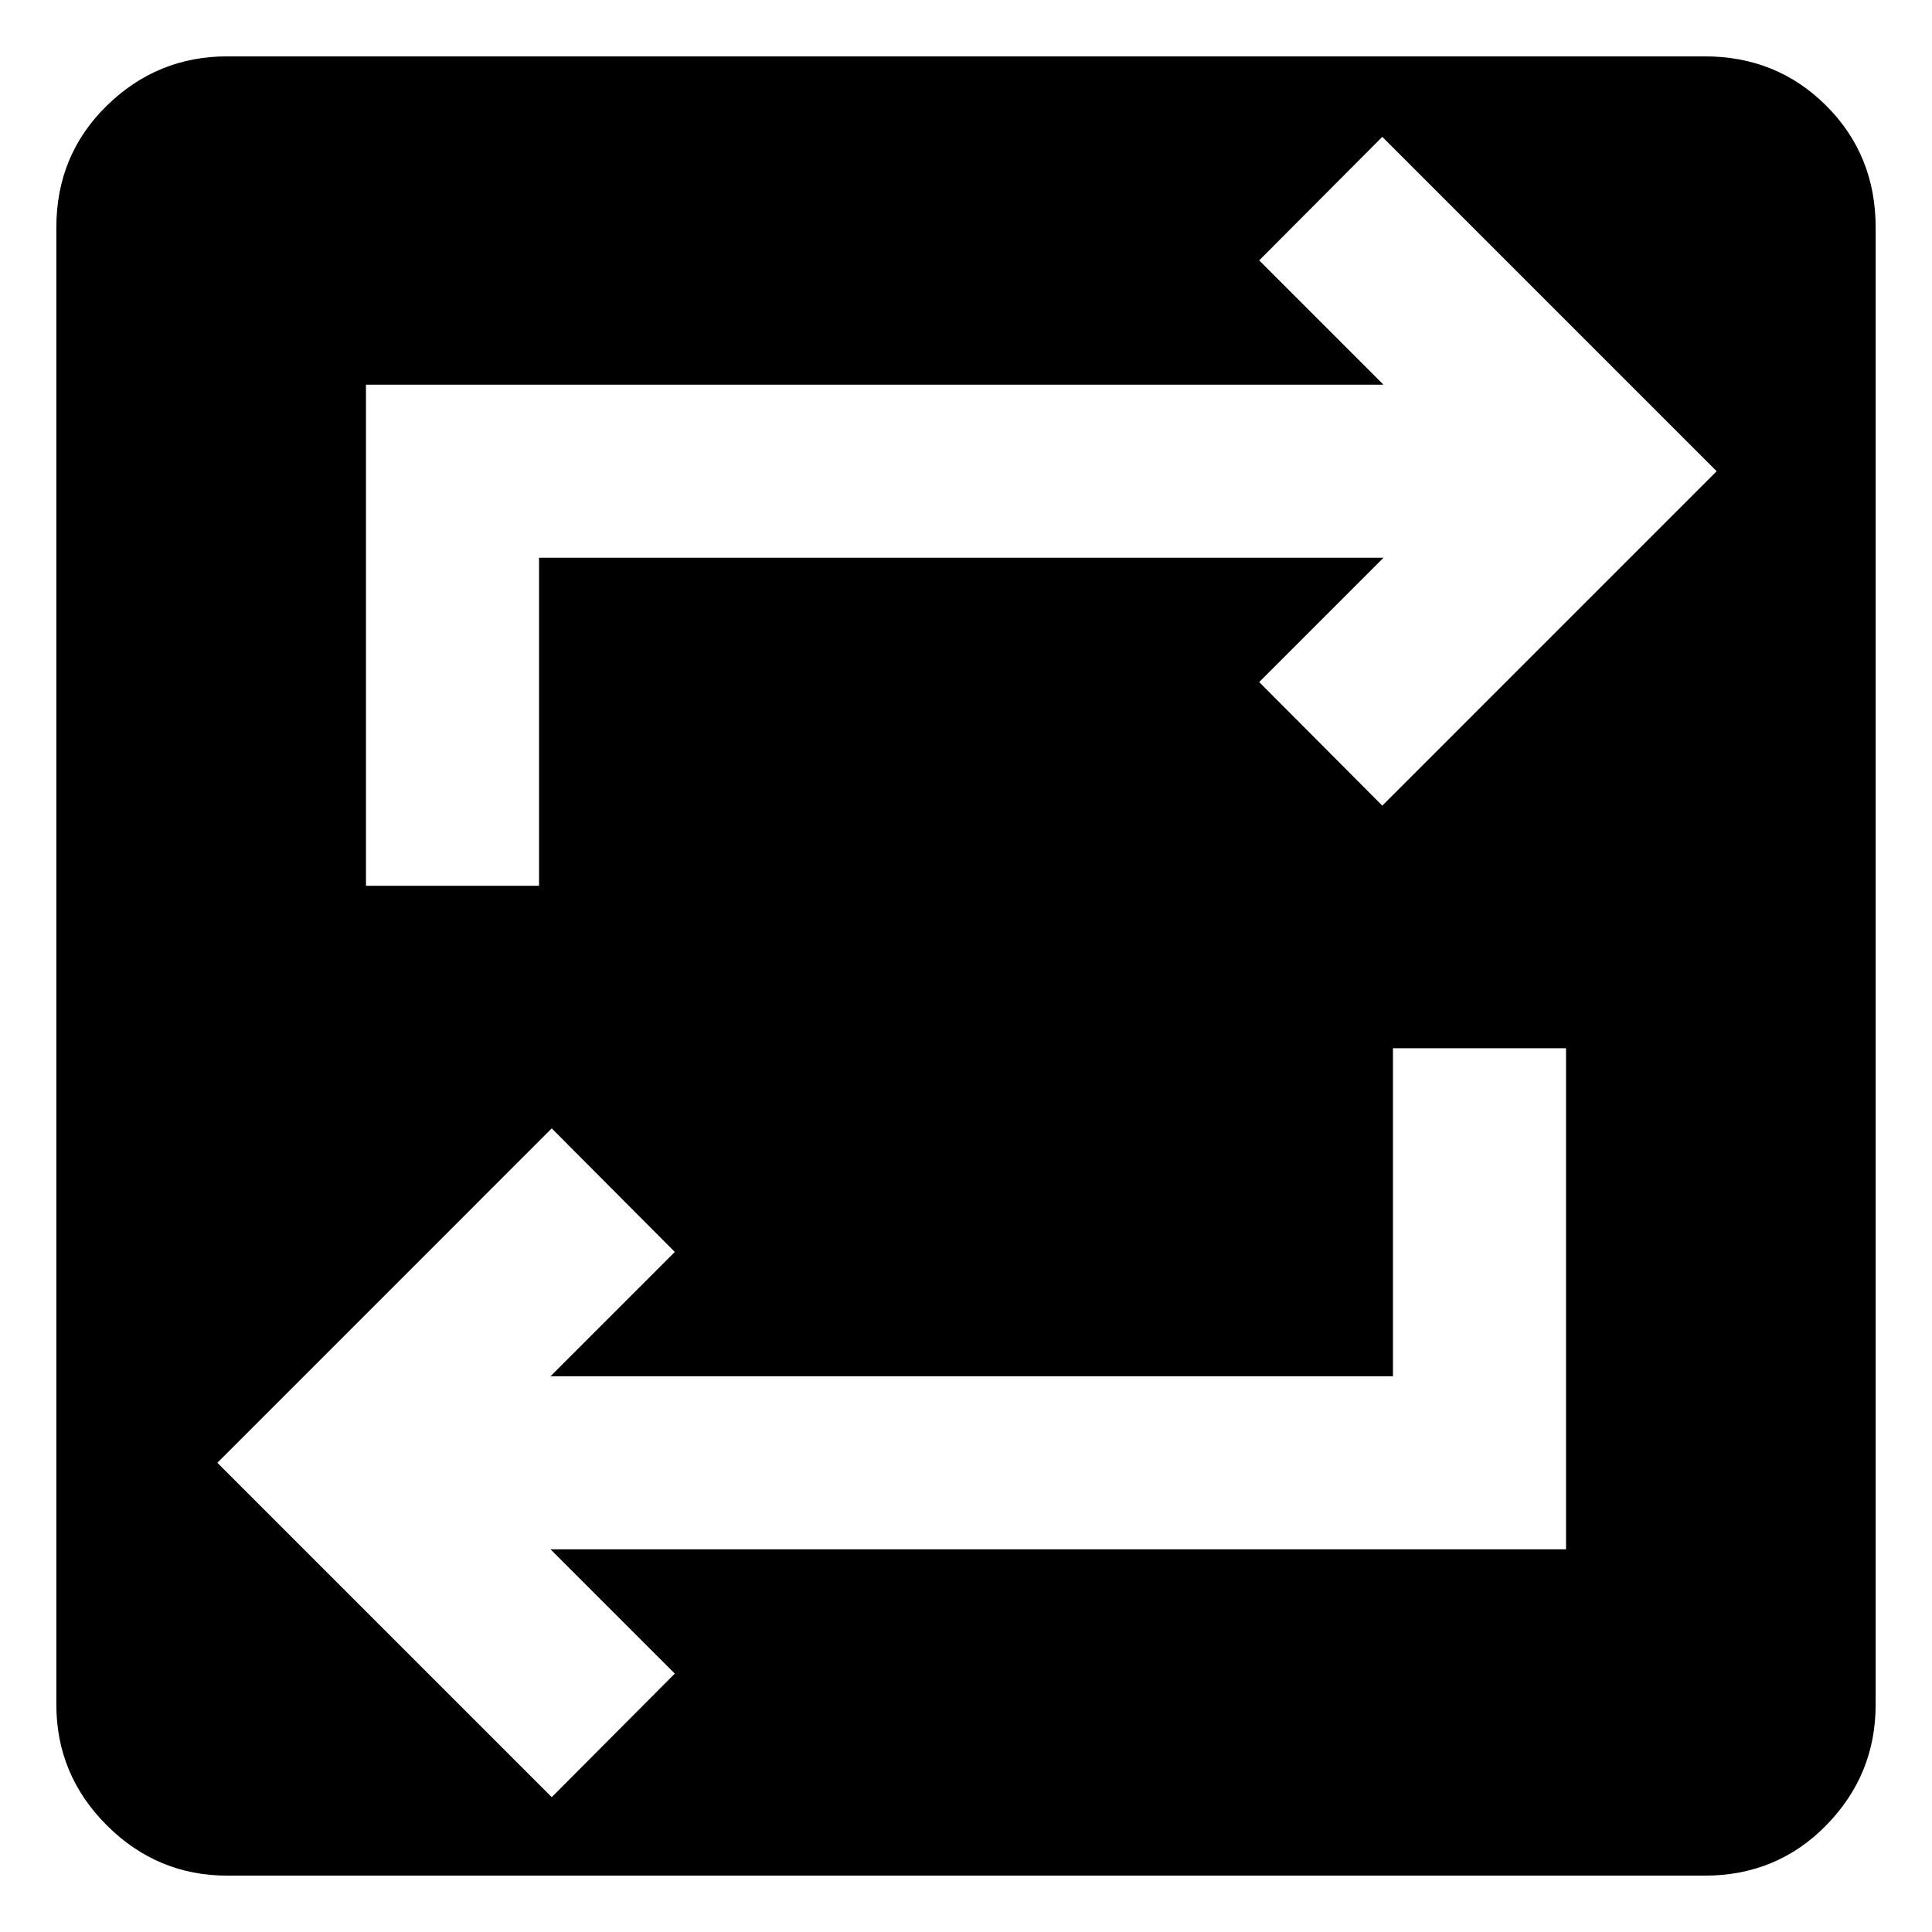 <svg xmlns="http://www.w3.org/2000/svg" height="24" viewBox="0 -960 960 960" width="24"><path d="M113-28q-34.92 0-59.96-25.04T28-113v-734q0-35.92 25.04-60.46T113-932h734q35.92 0 60.46 24.54T932-847v734q0 34.92-24.54 59.96T847-28H113Zm161.15-39 61.16-61.39-61.77-61.77h504.61v-248.99h-86v163H273.54l61.77-61.77-61.16-61.39L108-233.15 274.15-67Zm-92.3-452.85h86v-163h419.61l-61.77 61.77 61.16 61.39L853-725.85 686.85-892l-61.16 61.39 61.77 61.77H181.85v248.99Z"/></svg>